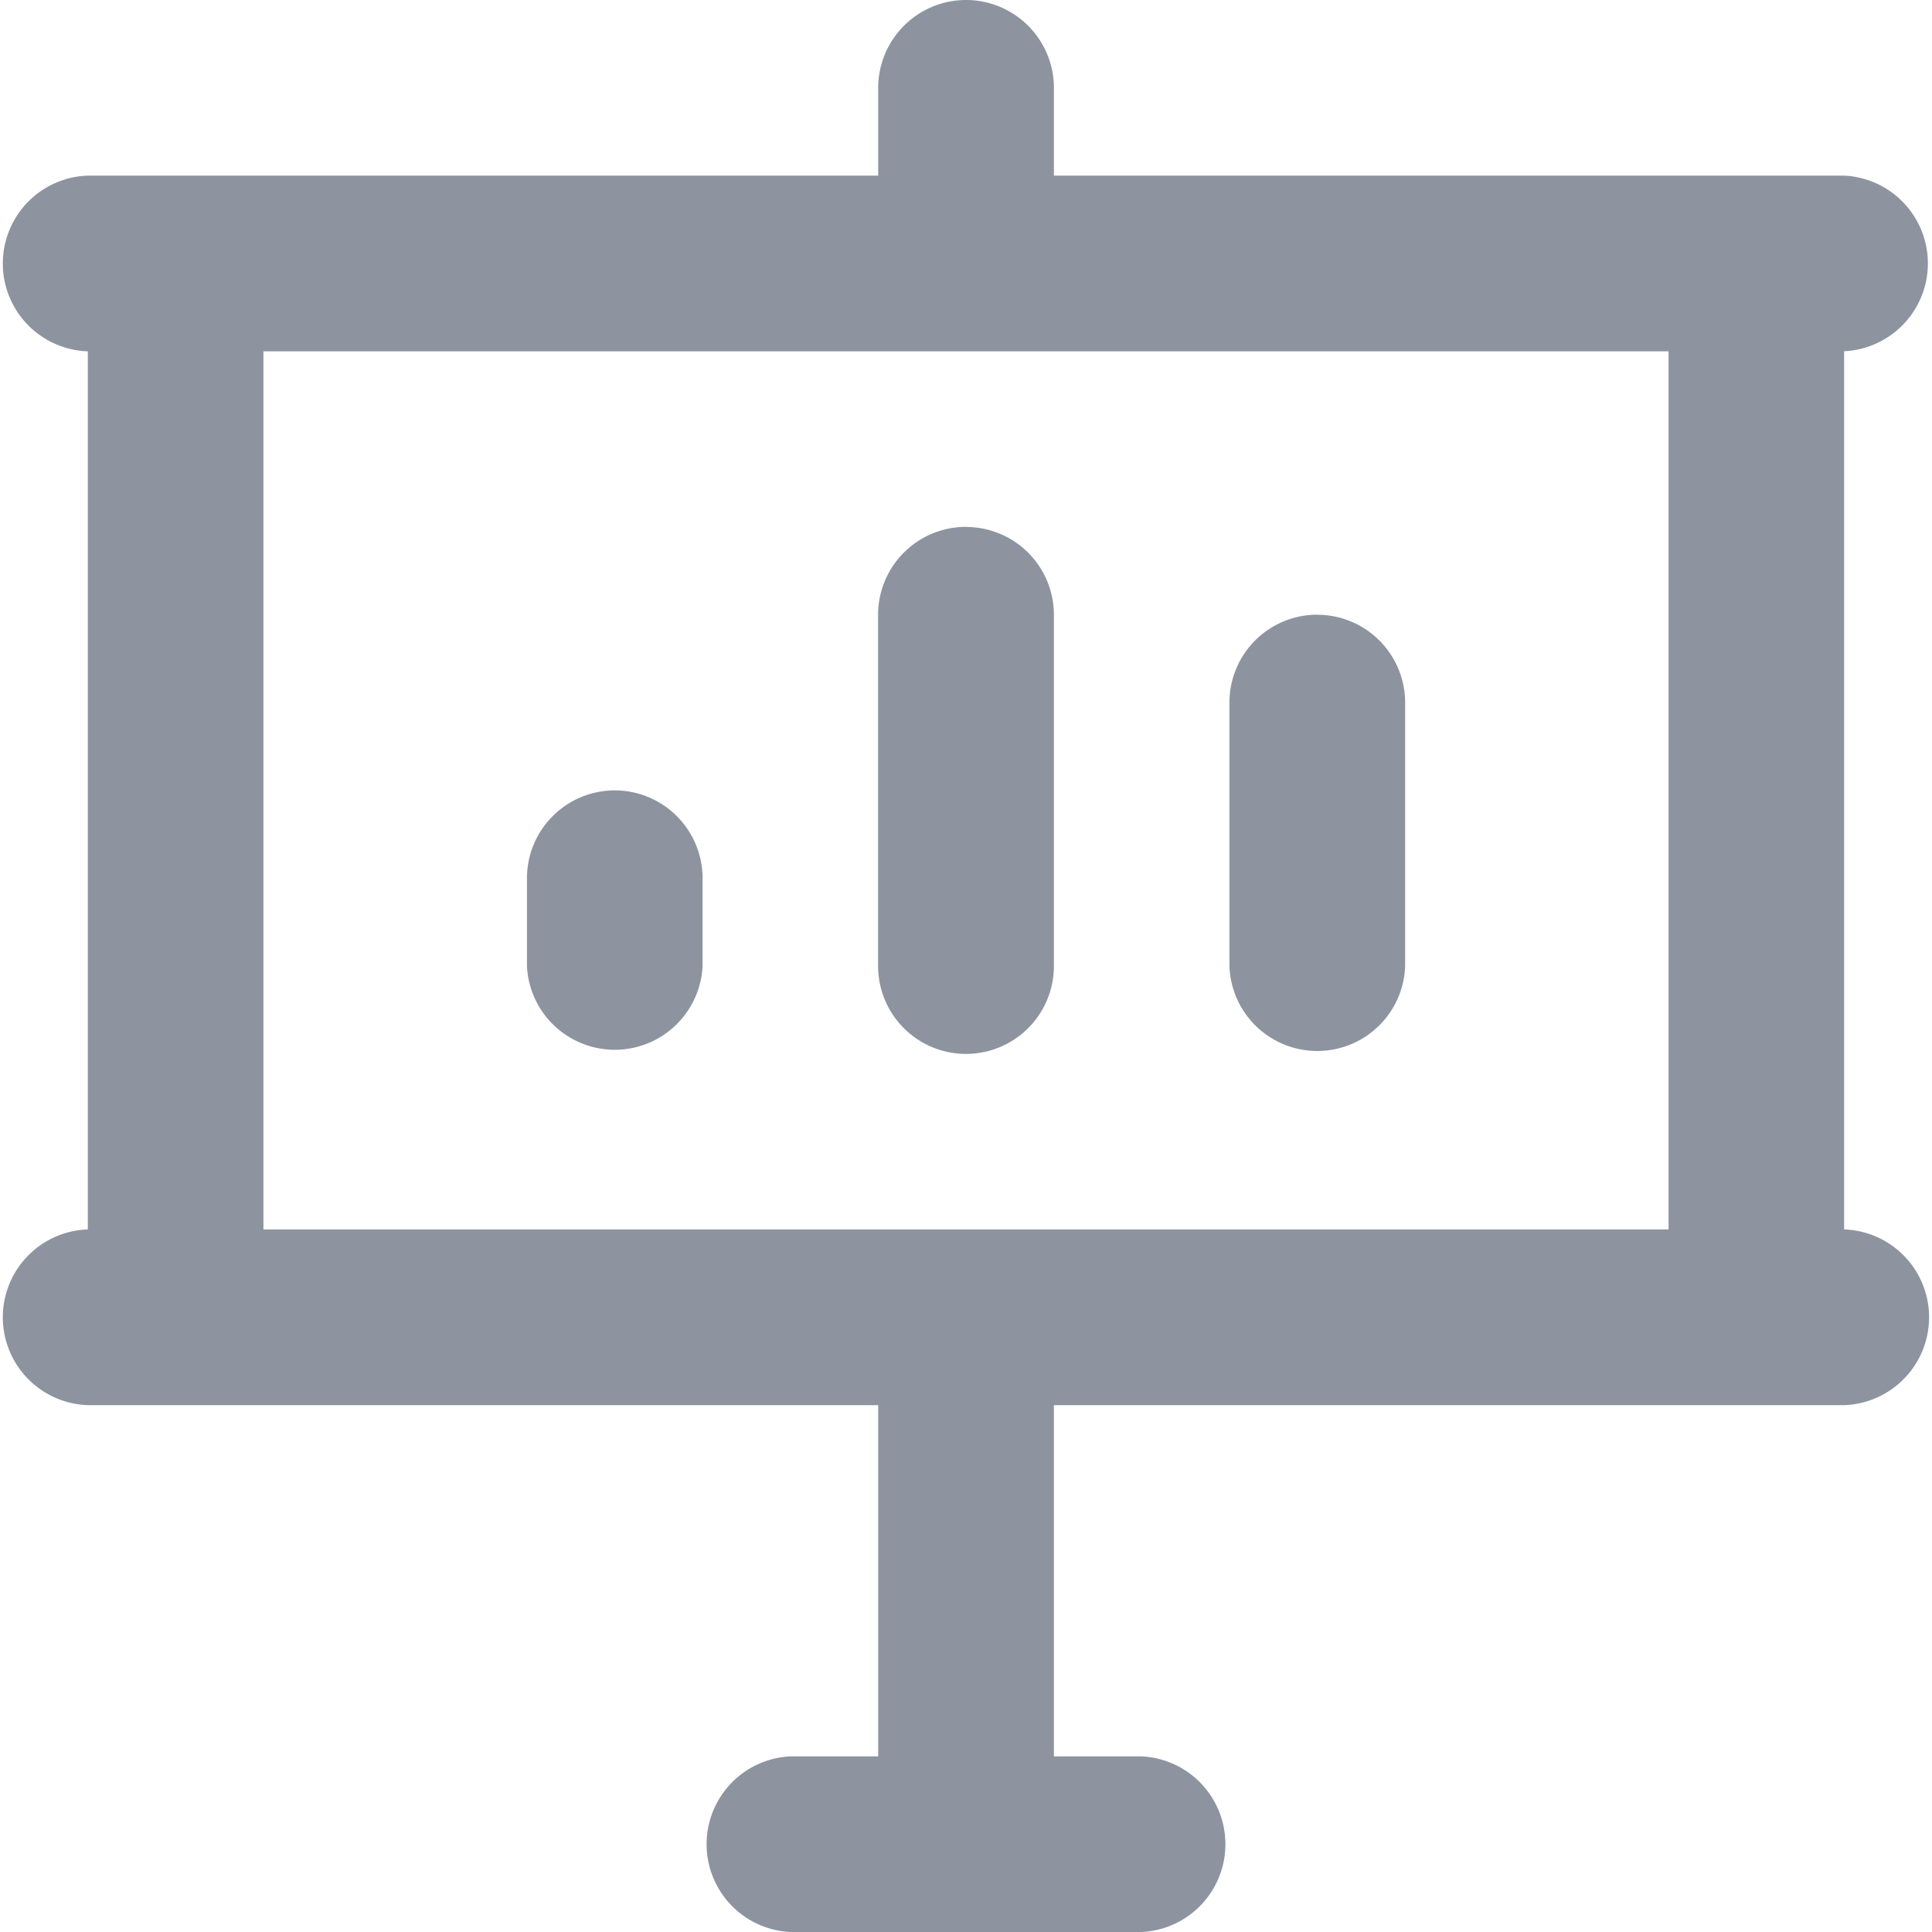 <svg width="20" height="20" fill="none" xmlns="http://www.w3.org/2000/svg"><path fill-rule="evenodd" clip-rule="evenodd" d="M10 0a.91.91 0 01.91.91v.908h8.18a.91.91 0 010 1.818v9.091a.91.91 0 010 1.819h-8.18v3.636h.908a.91.91 0 010 1.818H8.182a.91.91 0 010-1.818h.909v-3.636H.909a.91.91 0 010-1.819v-9.09a.91.91 0 010-1.819h8.182V.91A.91.91 0 0110 0zM2.727 12.727h14.546v-9.09H2.727v9.09zM10 5.455a.91.91 0 01.91.909V10a.91.91 0 01-1.82 0V6.364a.91.91 0 01.91-.91zm3.636.909a.91.91 0 01.91.909V10a.91.91 0 01-1.819 0V7.273a.91.91 0 01.91-.91zM6.364 8.182a.91.91 0 01.909.909V10a.91.91 0 01-1.818 0v-.91a.91.91 0 01.909-.908z" fill="#8D94A0"/></svg>
